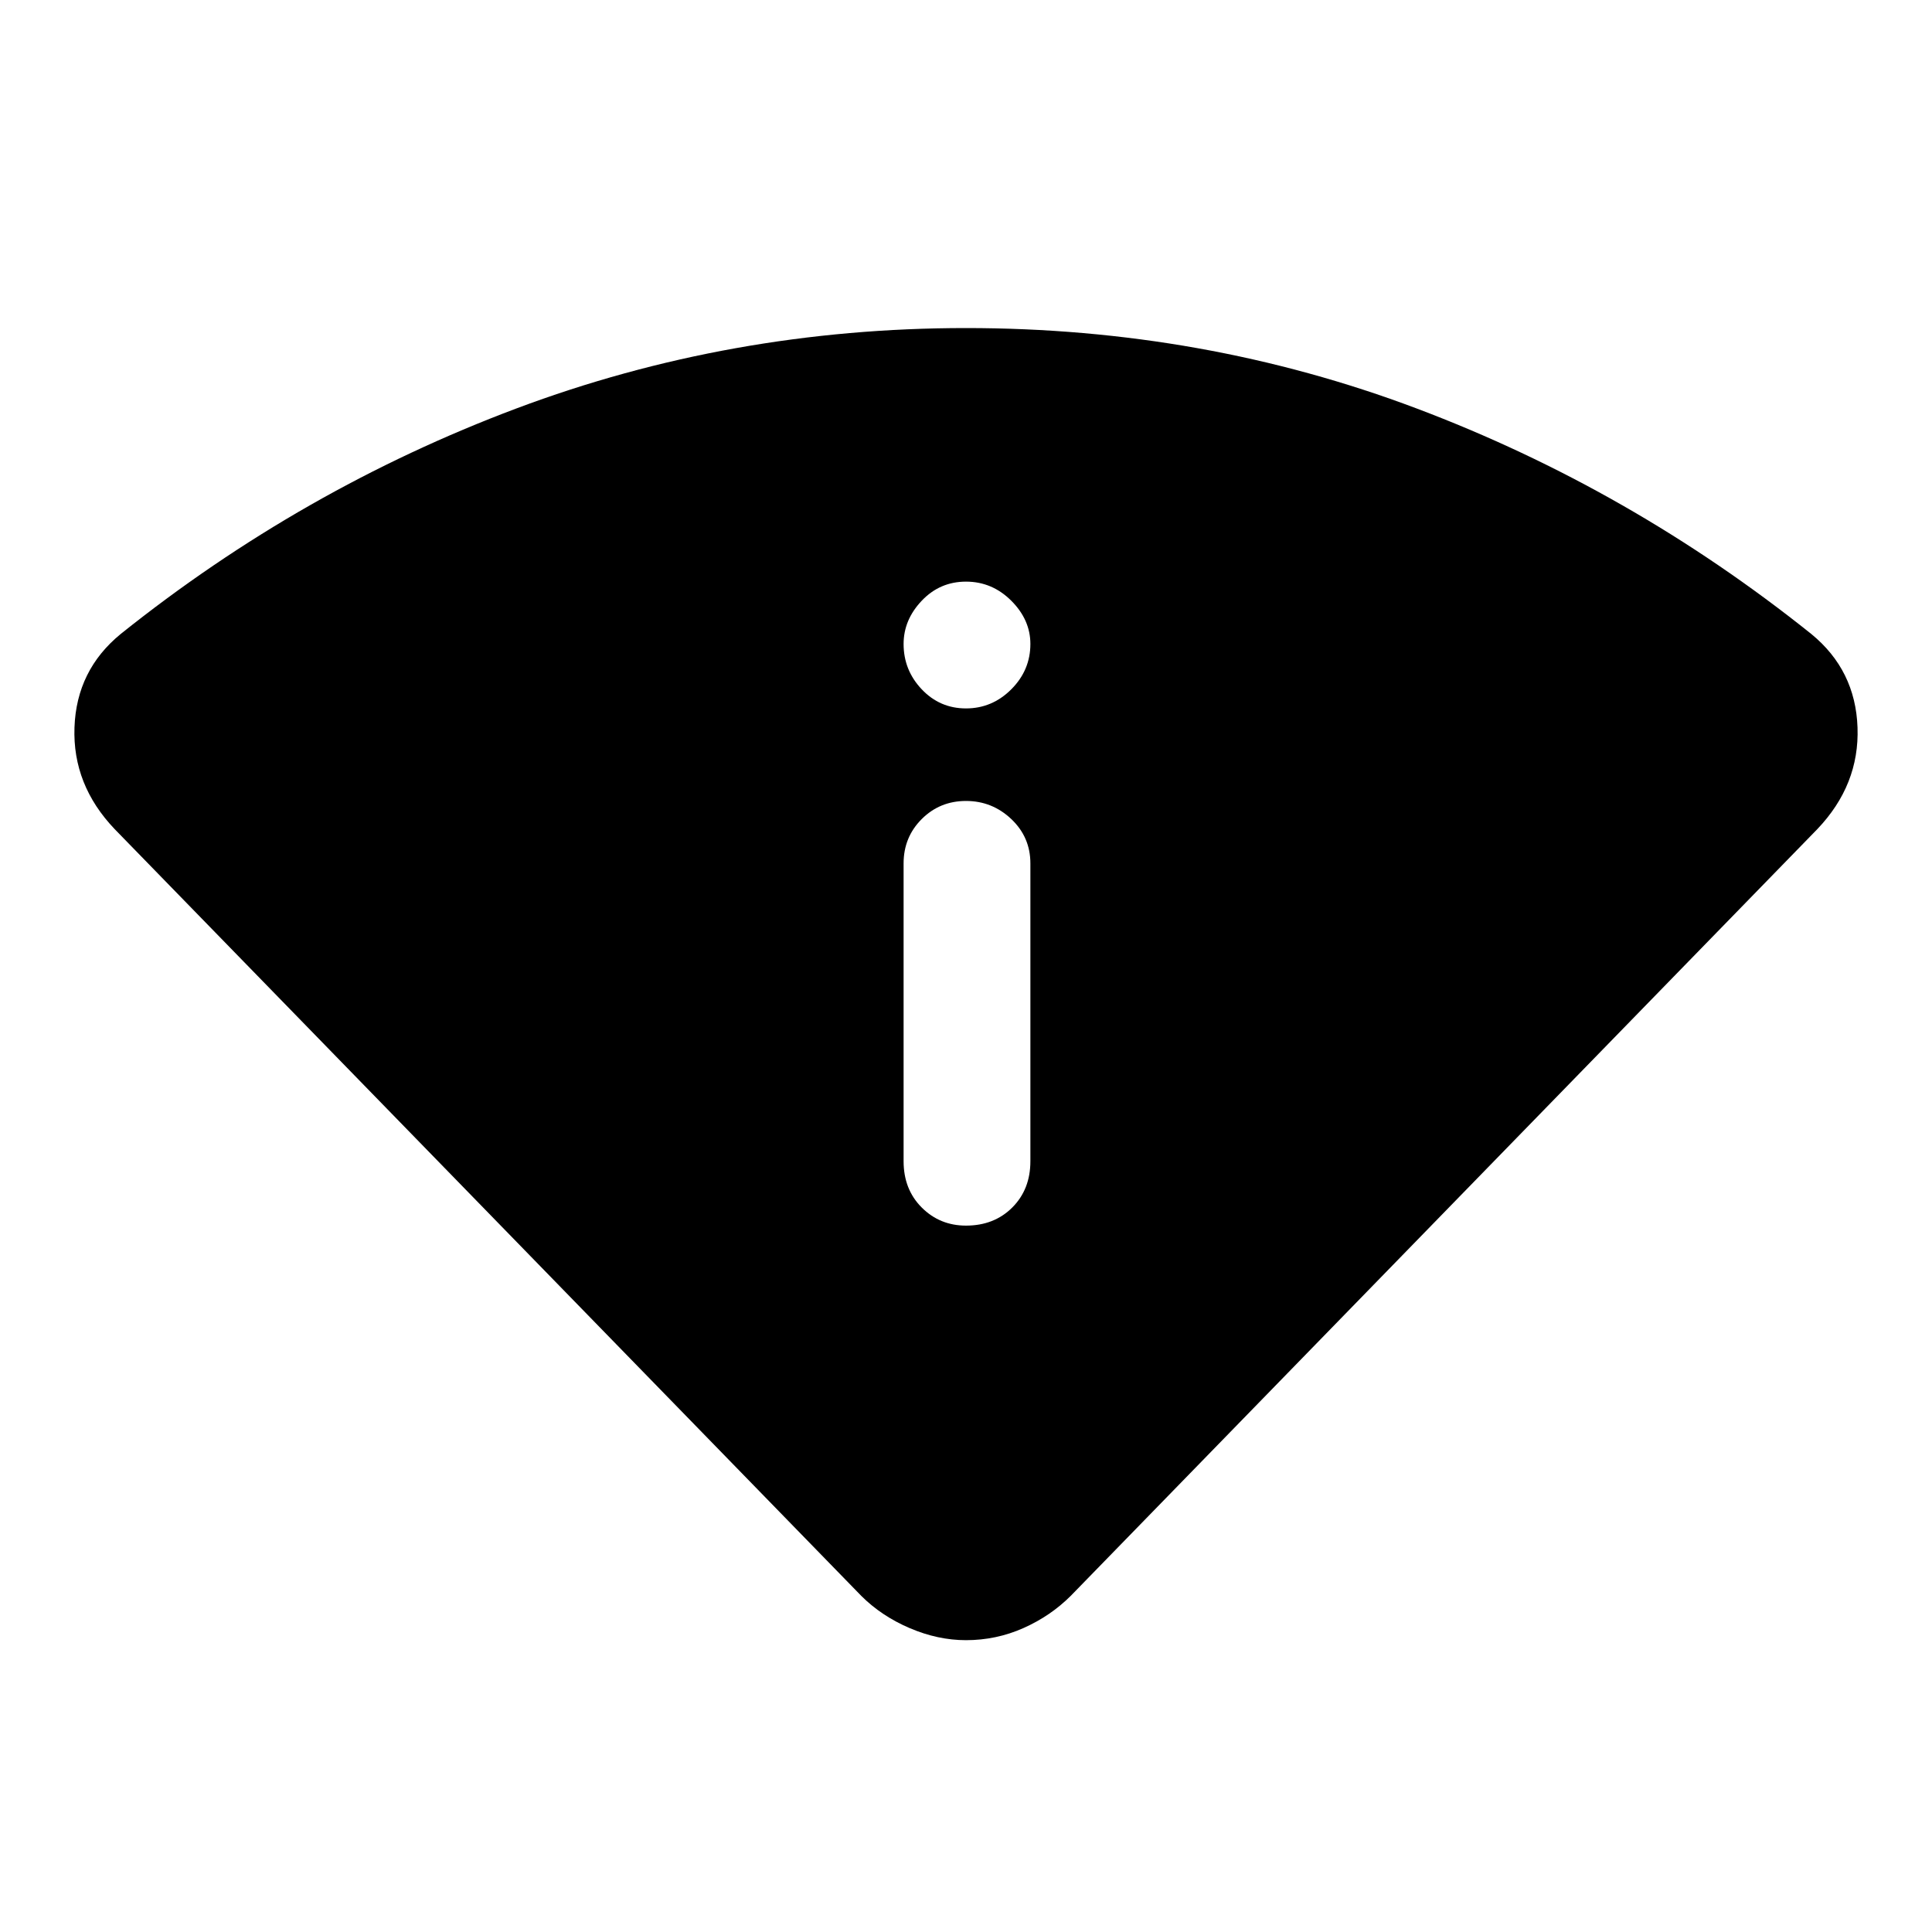 <svg xmlns="http://www.w3.org/2000/svg" height="40" width="40"><path d="M20 33.958q-.583 0-1.167-.25-.583-.25-1-.666L2.375 17.167q-.875-.917-.833-2.105.041-1.187.958-1.937 3.75-3 8.188-4.667Q15.125 6.792 20 6.792q4.917 0 9.333 1.666 4.417 1.667 8.167 4.667.917.75.958 1.937.042 1.188-.833 2.105L22.167 33.042q-.417.416-.979.666-.563.25-1.188.25Zm0-8.583q.583 0 .958-.375t.375-.958v-6.167q0-.542-.395-.917-.396-.375-.938-.375-.542 0-.917.375t-.375.917v6.167q0 .583.375.958t.917.375Zm0-10.708q.542 0 .938-.396.395-.396.395-.938 0-.5-.395-.895-.396-.396-.938-.396-.542 0-.917.396-.375.395-.375.895 0 .542.375.938.375.396.917.396Z"/></svg>